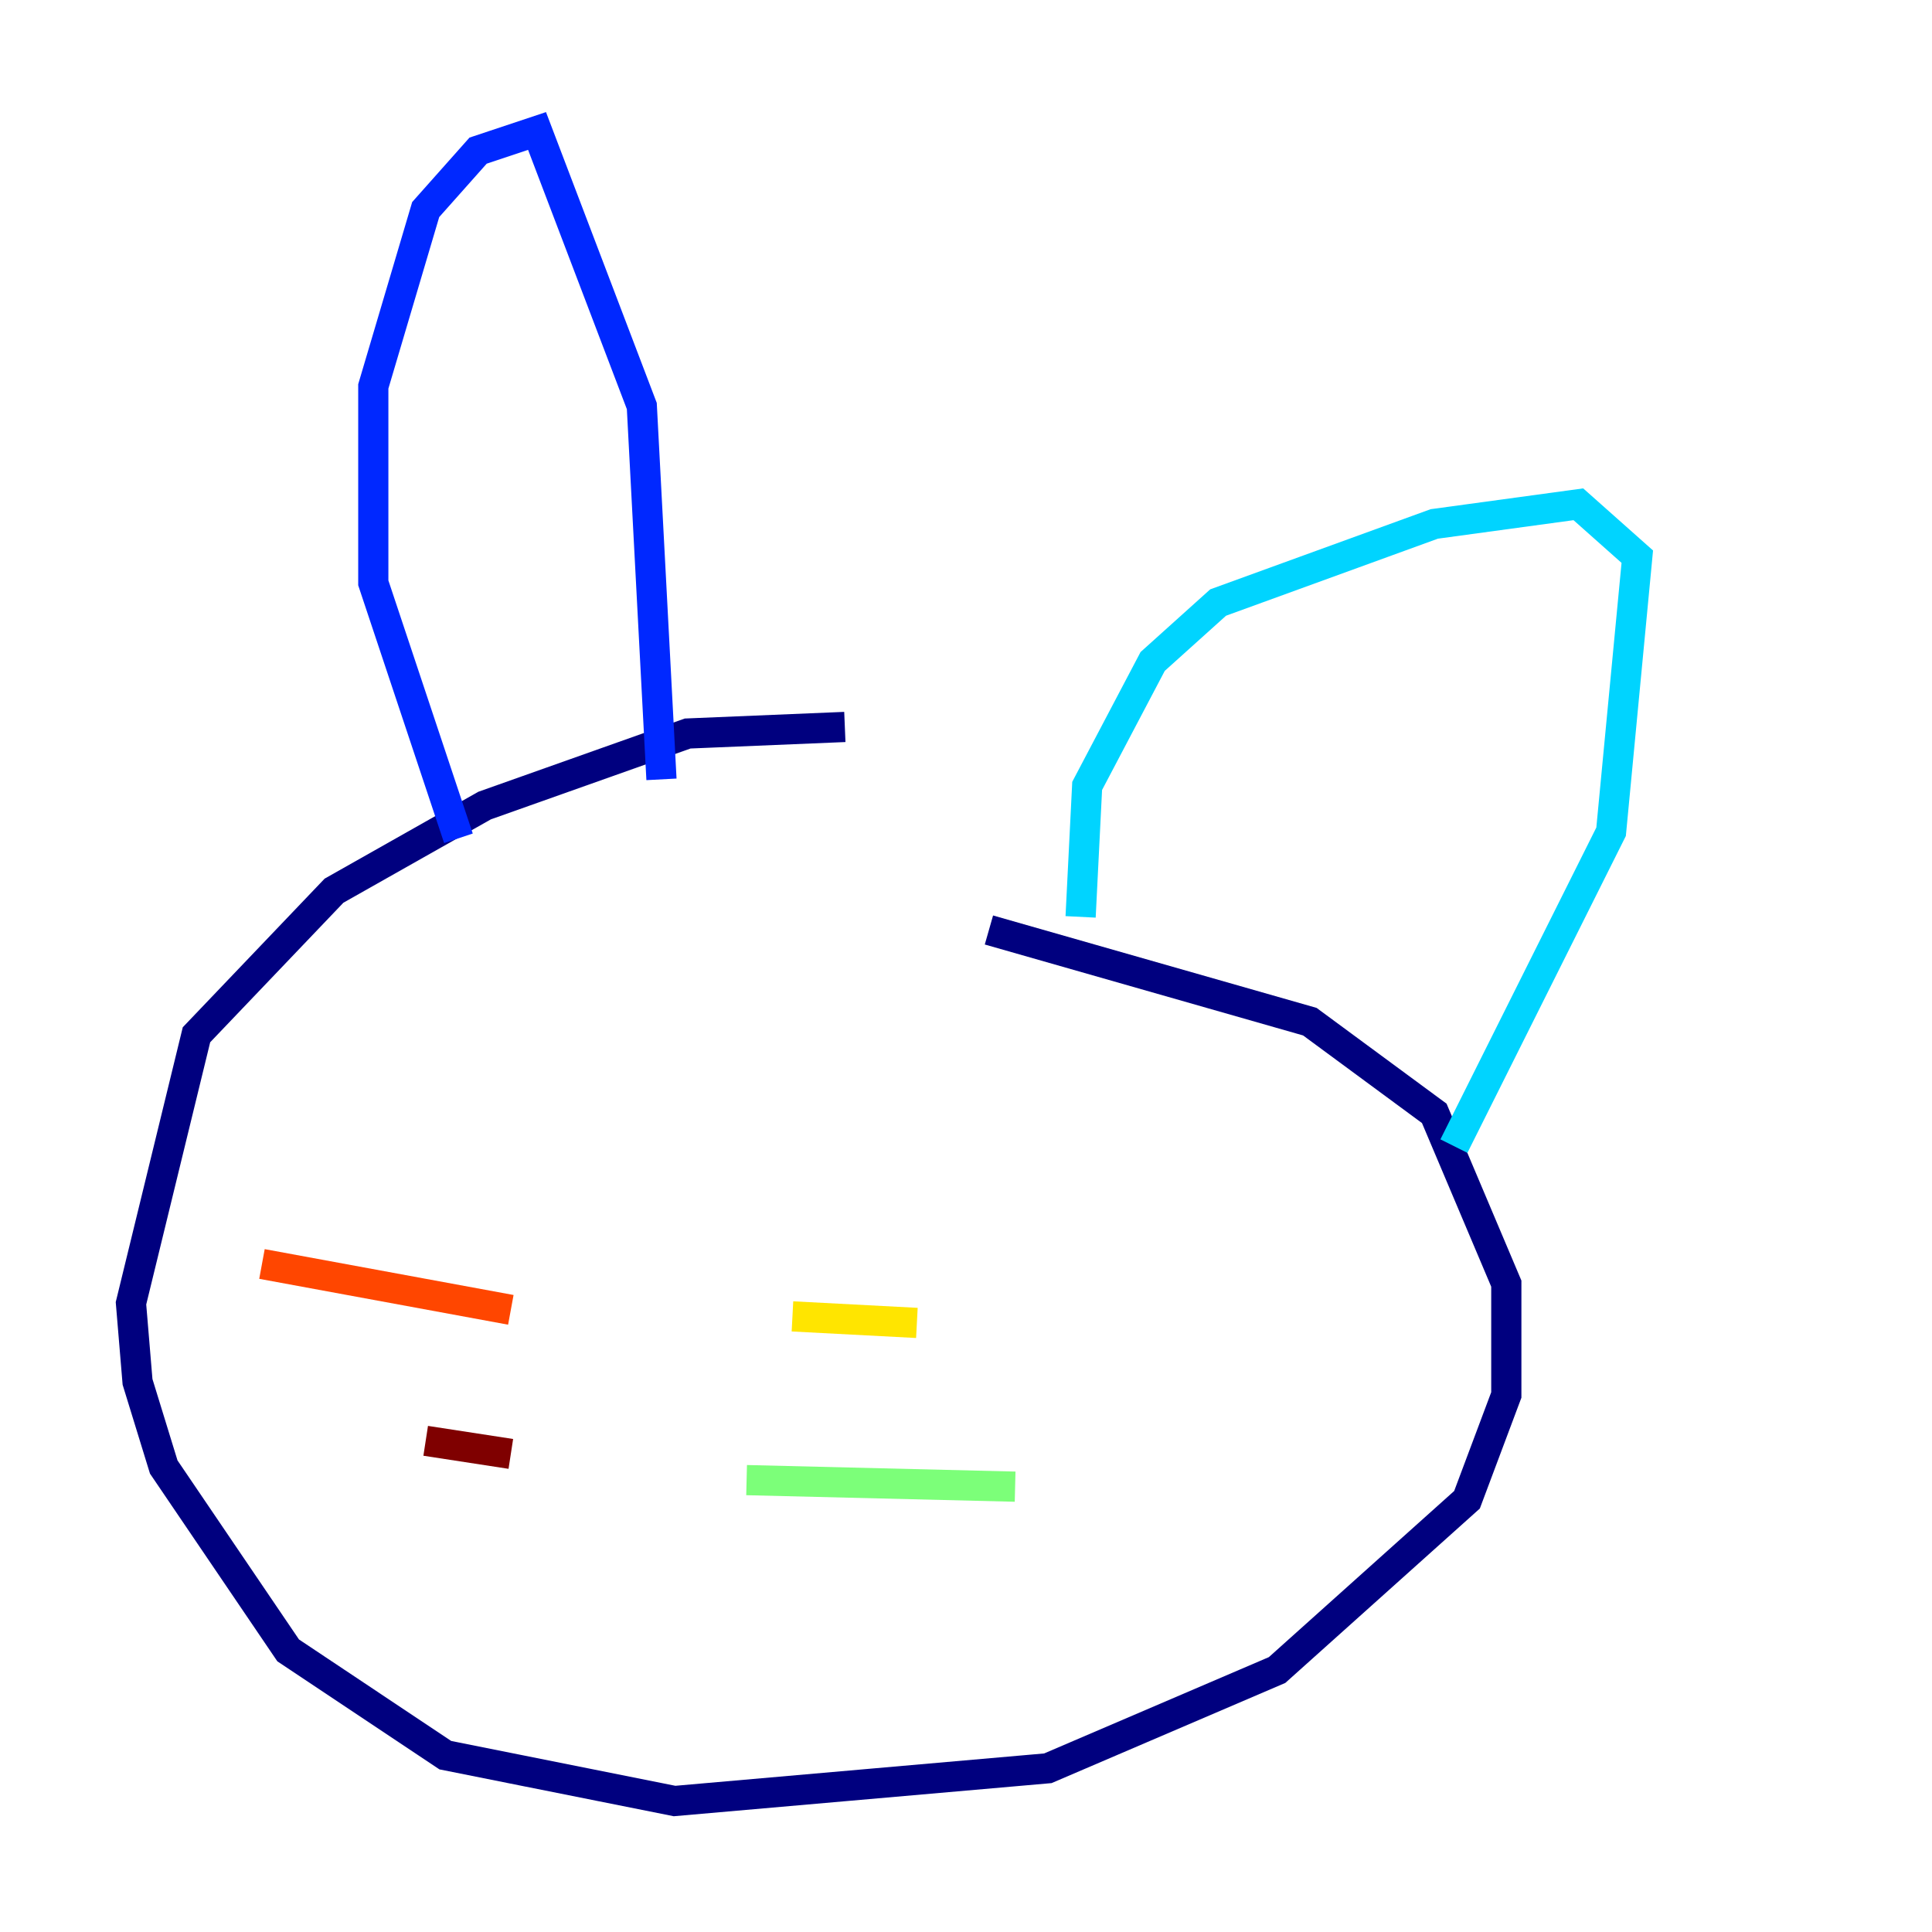 <?xml version="1.0" encoding="utf-8" ?>
<svg baseProfile="tiny" height="128" version="1.2" viewBox="0,0,128,128" width="128" xmlns="http://www.w3.org/2000/svg" xmlns:ev="http://www.w3.org/2001/xml-events" xmlns:xlink="http://www.w3.org/1999/xlink"><defs /><polyline fill="none" points="55.973,48.163 45.559,48.597 32.108,53.37 22.129,59.01 13.017,68.556 8.678,86.346 9.112,91.552 10.848,97.193 19.091,109.342 29.505,116.285 44.691,119.322 69.424,117.153 84.61,110.644 97.193,99.363 99.797,92.42 99.797,85.044 95.024,73.763 86.78,67.688 65.519,61.614" stroke="#00007f" stroke-width="2" /><polyline fill="none" points="30.373,55.539 24.732,38.617 24.732,25.6 28.203,13.885 31.675,9.98 35.58,8.678 42.522,26.902 43.824,51.634" stroke="#0028ff" stroke-width="2" /><polyline fill="none" points="71.593,60.746 72.027,52.068 76.366,43.824 80.705,39.919 95.024,34.712 104.57,33.41 108.475,36.881 106.739,55.105 96.325,75.932" stroke="#00d4ff" stroke-width="2" /><polyline fill="none" points="49.464,98.061 67.254,98.495" stroke="#7cff79" stroke-width="2" /><polyline fill="none" points="52.502,87.214 60.746,87.647" stroke="#ffe500" stroke-width="2" /><polyline fill="none" points="33.844,86.78 17.356,83.742" stroke="#ff4600" stroke-width="2" /><polyline fill="none" points="33.844,96.325 28.203,95.458" stroke="#7f0000" stroke-width="2" /></svg>